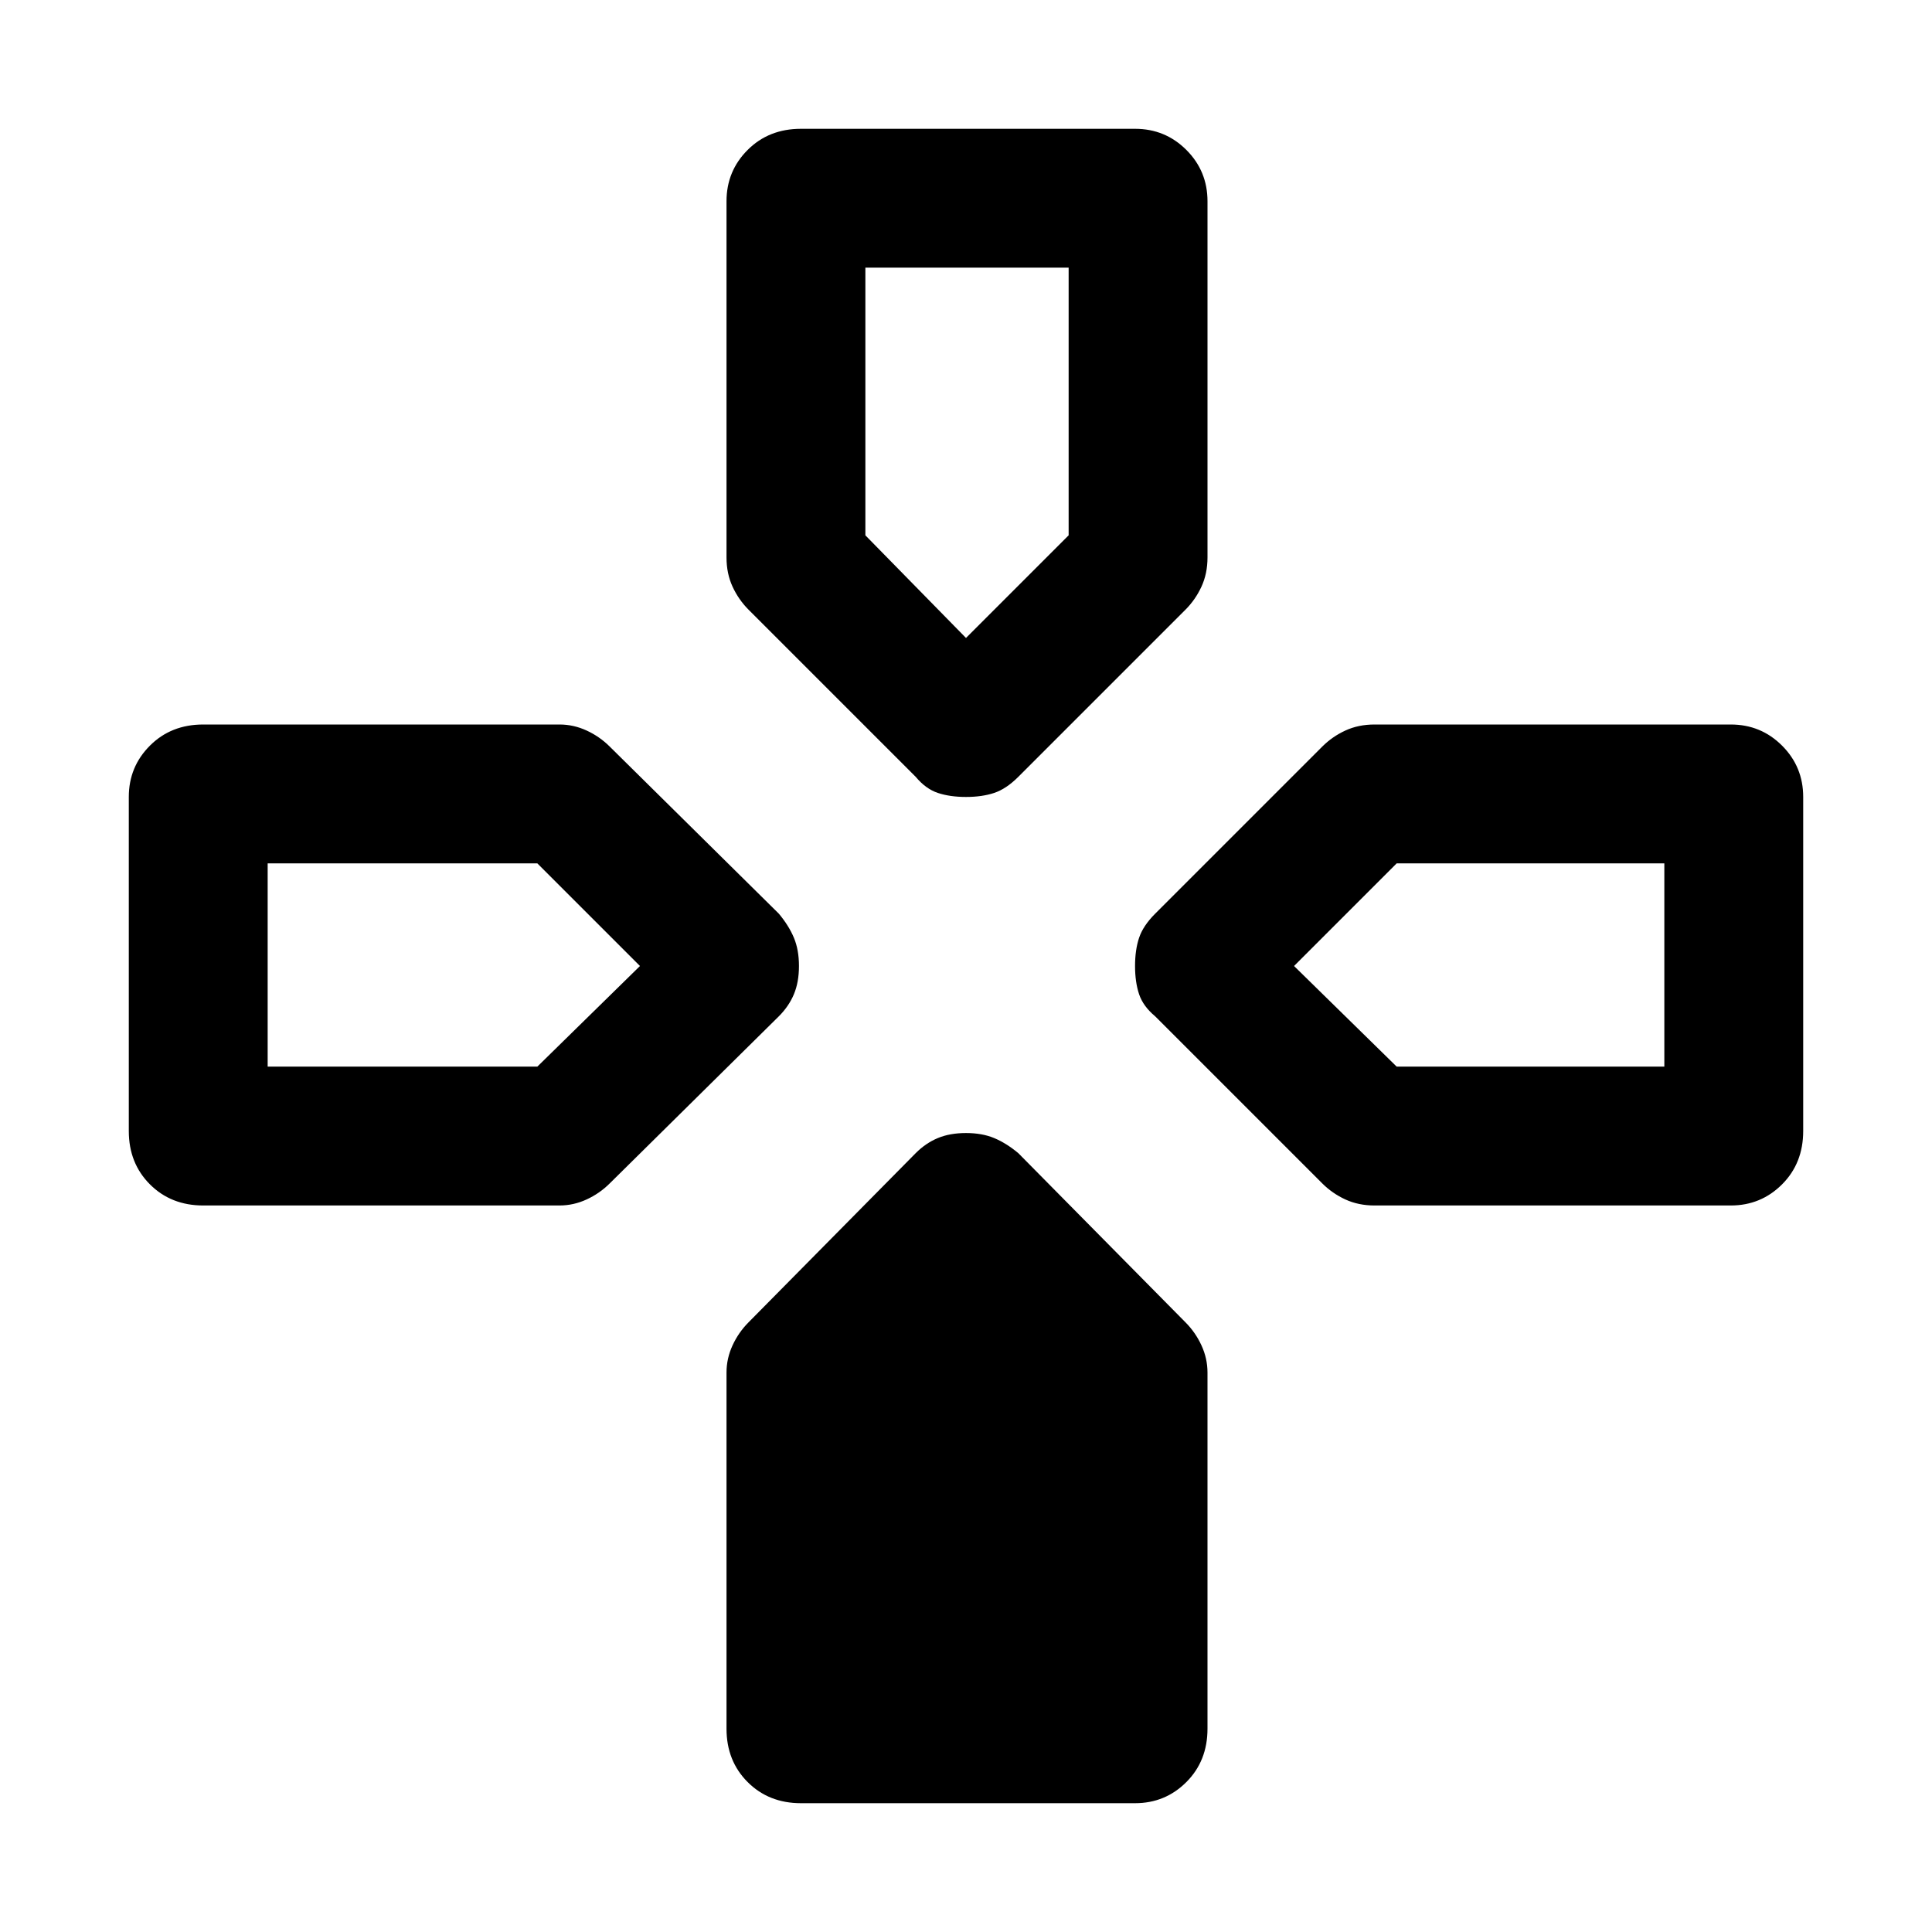 <svg xmlns="http://www.w3.org/2000/svg" height="48" viewBox="0 -960 960 960" width="48"><path d="m455-574-83-83q-5-5-8-11.5t-3-14.5v-177q0-15 10.5-25.5T398-896h166q15 0 25.5 10.5T600-860v177q0 8-3 14.5t-8 11.5l-83 83q-6 6-12 8t-14 2q-8 0-14-2t-11-8Zm119 119q-6-5-8-11t-2-14q0-8 2-14t8-12l83-83q5-5 11.5-8t14.5-3h177q15 0 25.5 10.5T896-564v166q0 16-10.5 26.5T860-361H683q-8 0-14.5-3t-11.5-8l-83-83ZM64-398v-166q0-15 10.5-25.5T101-600h177q7 0 13.5 3t11.5 8l84 83q5 6 7.5 12t2.5 14q0 8-2.5 14t-7.5 11l-84 83q-5 5-11.5 8t-13.5 3H101q-16 0-26.5-10.5T64-398Zm297 297v-177q0-7 3-13.5t8-11.5l83-84q5-5 11-7.5t14-2.5q8 0 14 2.5t12 7.5l83 84q5 5 8 11.5t3 13.5v177q0 16-10.5 26.5T564-64H398q-16 0-26.5-10.5T361-101Zm119-542 51-51v-133H430v133l50 51ZM133-430h134l51-50-51-51H133v101Zm561 0h133v-101H694l-51 51 51 50Z"/></svg>